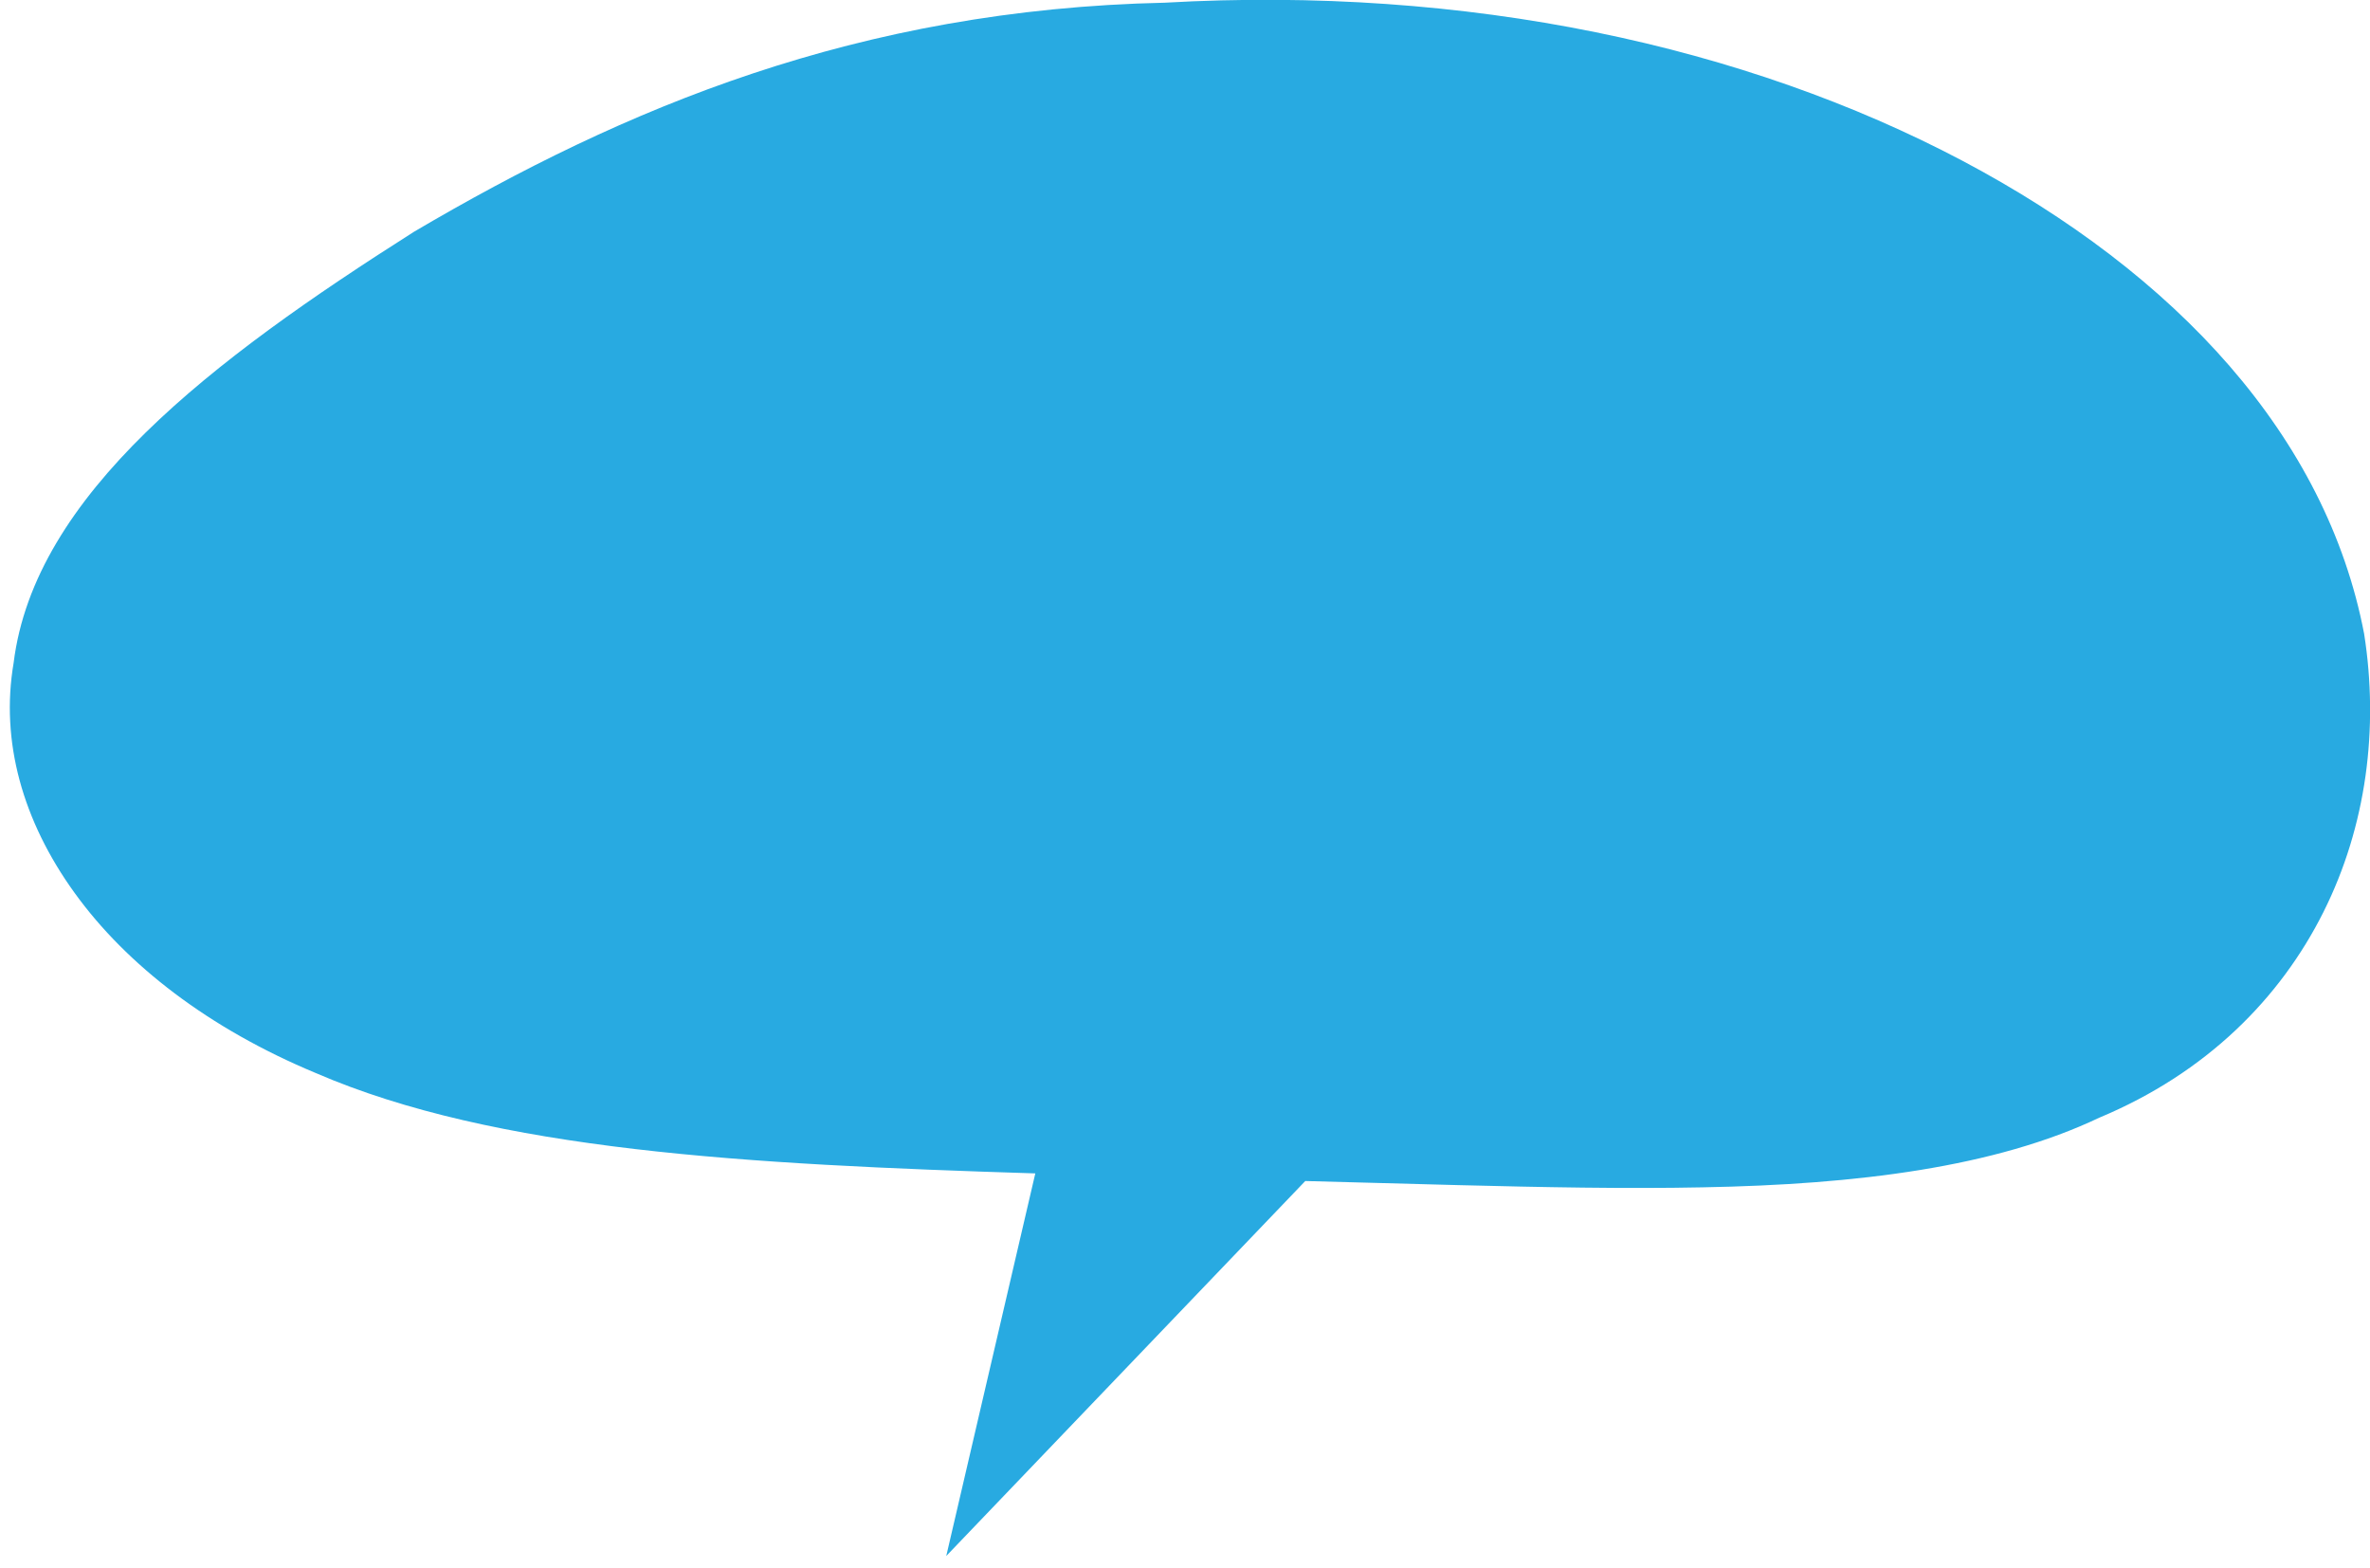 <svg
        xmlns="http://www.w3.org/2000/svg"
        xmlns:xlink="http://www.w3.org/1999/xlink"
        width="192px" height="127px">
    <path fill-rule="evenodd"  fill="rgb(40, 170, 225)"
          d="M191.634,62.871 C191.095,66.684 189.969,70.411 188.223,73.897 C184.733,80.862 178.765,86.913 170.074,90.544 C161.641,94.552 150.493,95.960 137.914,96.189 C136.341,96.221 134.746,96.236 133.132,96.238 C131.517,96.241 129.882,96.231 128.230,96.211 C124.925,96.172 121.550,96.096 118.126,96.009 C114.060,95.903 109.915,95.788 105.743,95.677 L76.659,126.055 L83.873,95.060 C60.430,94.324 40.149,93.230 25.569,86.924 C16.929,83.325 10.272,78.190 6.047,72.340 C3.934,69.420 2.428,66.338 1.585,63.203 C1.164,61.635 0.908,60.053 0.826,58.467 C0.784,57.674 0.786,56.880 0.832,56.086 C0.878,55.292 0.968,54.498 1.103,53.705 C2.788,40.099 17.142,29.179 33.537,18.777 C50.532,8.763 69.505,0.759 94.375,0.218 C97.424,0.044 100.448,-0.032 103.439,-0.013 C106.430,0.006 109.388,0.119 112.306,0.323 C118.143,0.731 123.818,1.502 129.276,2.612 C140.192,4.829 150.235,8.405 158.946,13.005 C176.369,22.217 188.469,35.405 191.522,51.334 C191.824,53.246 191.986,55.177 192.006,57.107 C192.026,59.037 191.903,60.965 191.634,62.871 Z"/>
</svg>